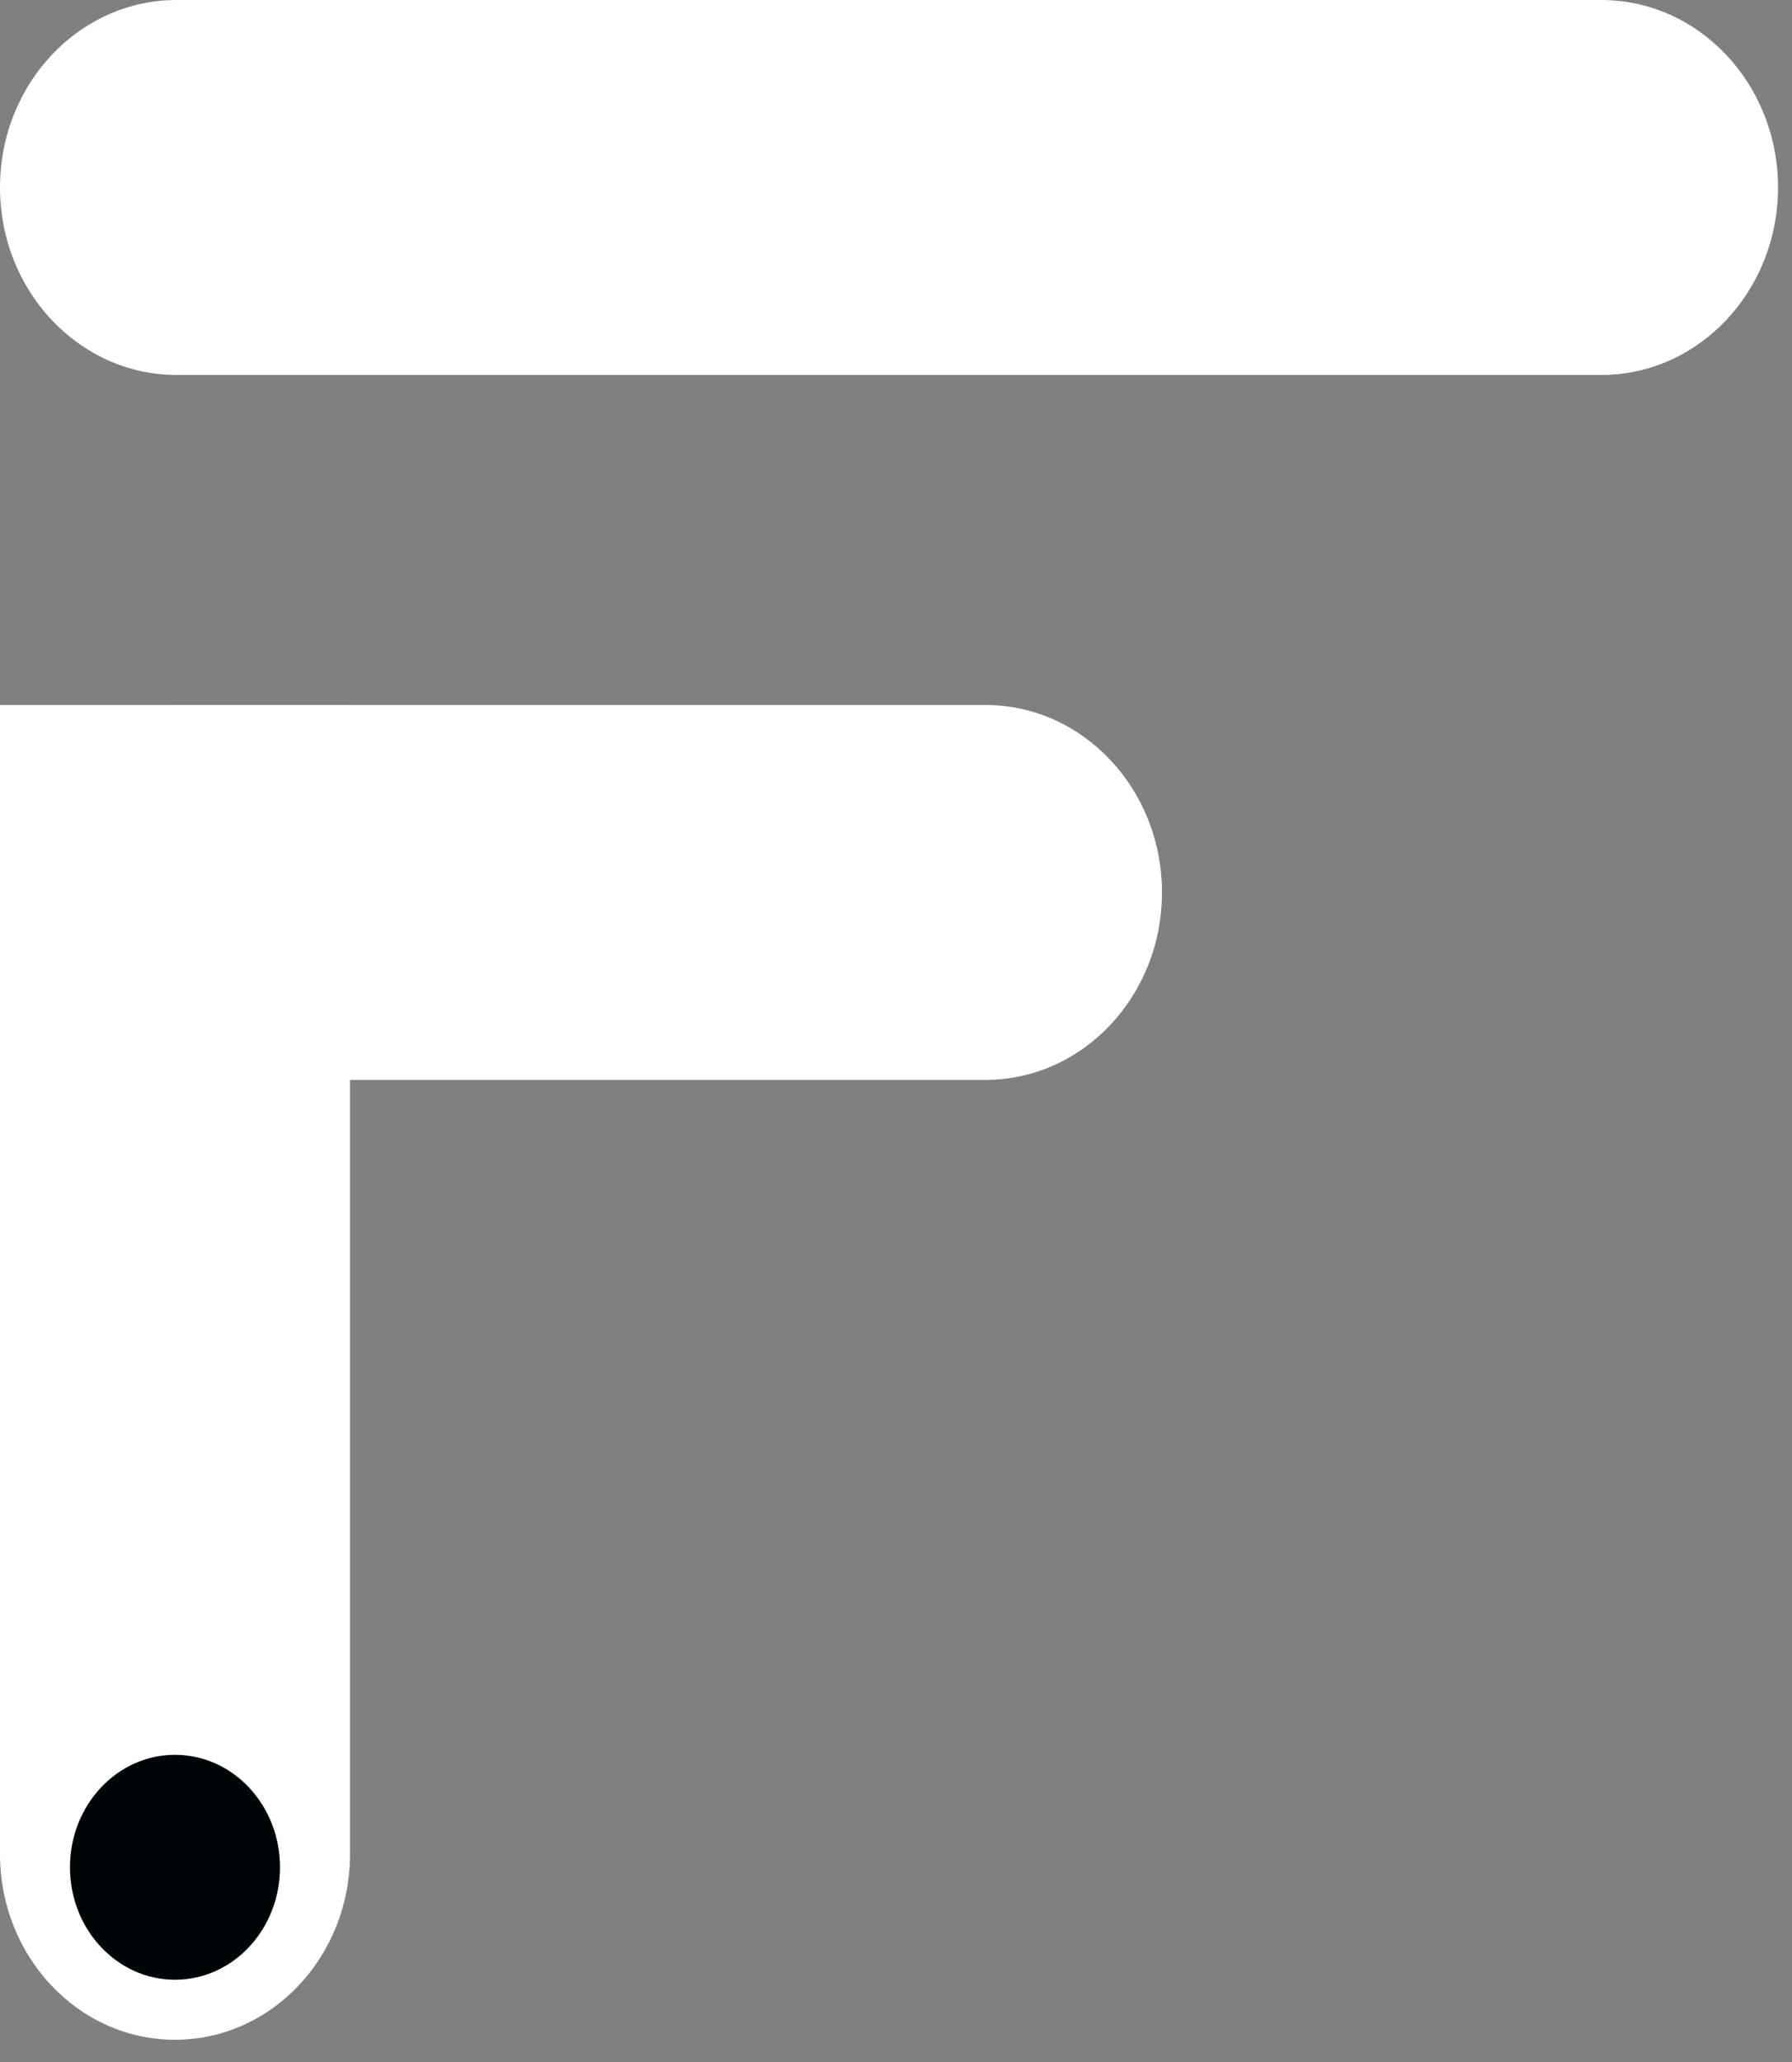 <svg width="40" height="46" viewBox="0 0 40 46" fill="none" xmlns="http://www.w3.org/2000/svg">
<rect x="0" y="0" width="40" height="46" fill="#808080" stroke="none"/>
<path d="M0 15.727H7.813V41.361C7.813 43.65 6.064 45.504 3.906 45.504C1.749 45.504 0 43.65 0 41.361V15.727Z" fill="white"/>
<path d="M35.744 9.83477e-07C37.922 9.83477e-07 39.688 1.872 39.688 4.182C39.688 6.492 37.922 8.365 35.744 8.365H3.943C1.766 8.365 0 6.492 0 4.182C0 1.872 1.766 0 3.943 0L35.744 9.83477e-07Z" fill="white"/>
<path d="M21.994 15.727C24.172 15.727 25.937 17.599 25.937 19.909C25.937 22.219 24.172 24.091 21.994 24.091H3.943C1.766 24.091 0 22.219 0 19.909C0 17.599 1.766 15.727 3.943 15.727H21.994Z" fill="white"/>
<path d="M6.25 41.656C6.25 43.042 5.201 44.165 3.906 44.165C2.612 44.165 1.562 43.042 1.562 41.656C1.562 40.27 2.612 39.147 3.906 39.147C5.201 39.147 6.25 40.27 6.25 41.656Z" fill="#000606"/>
</svg>
